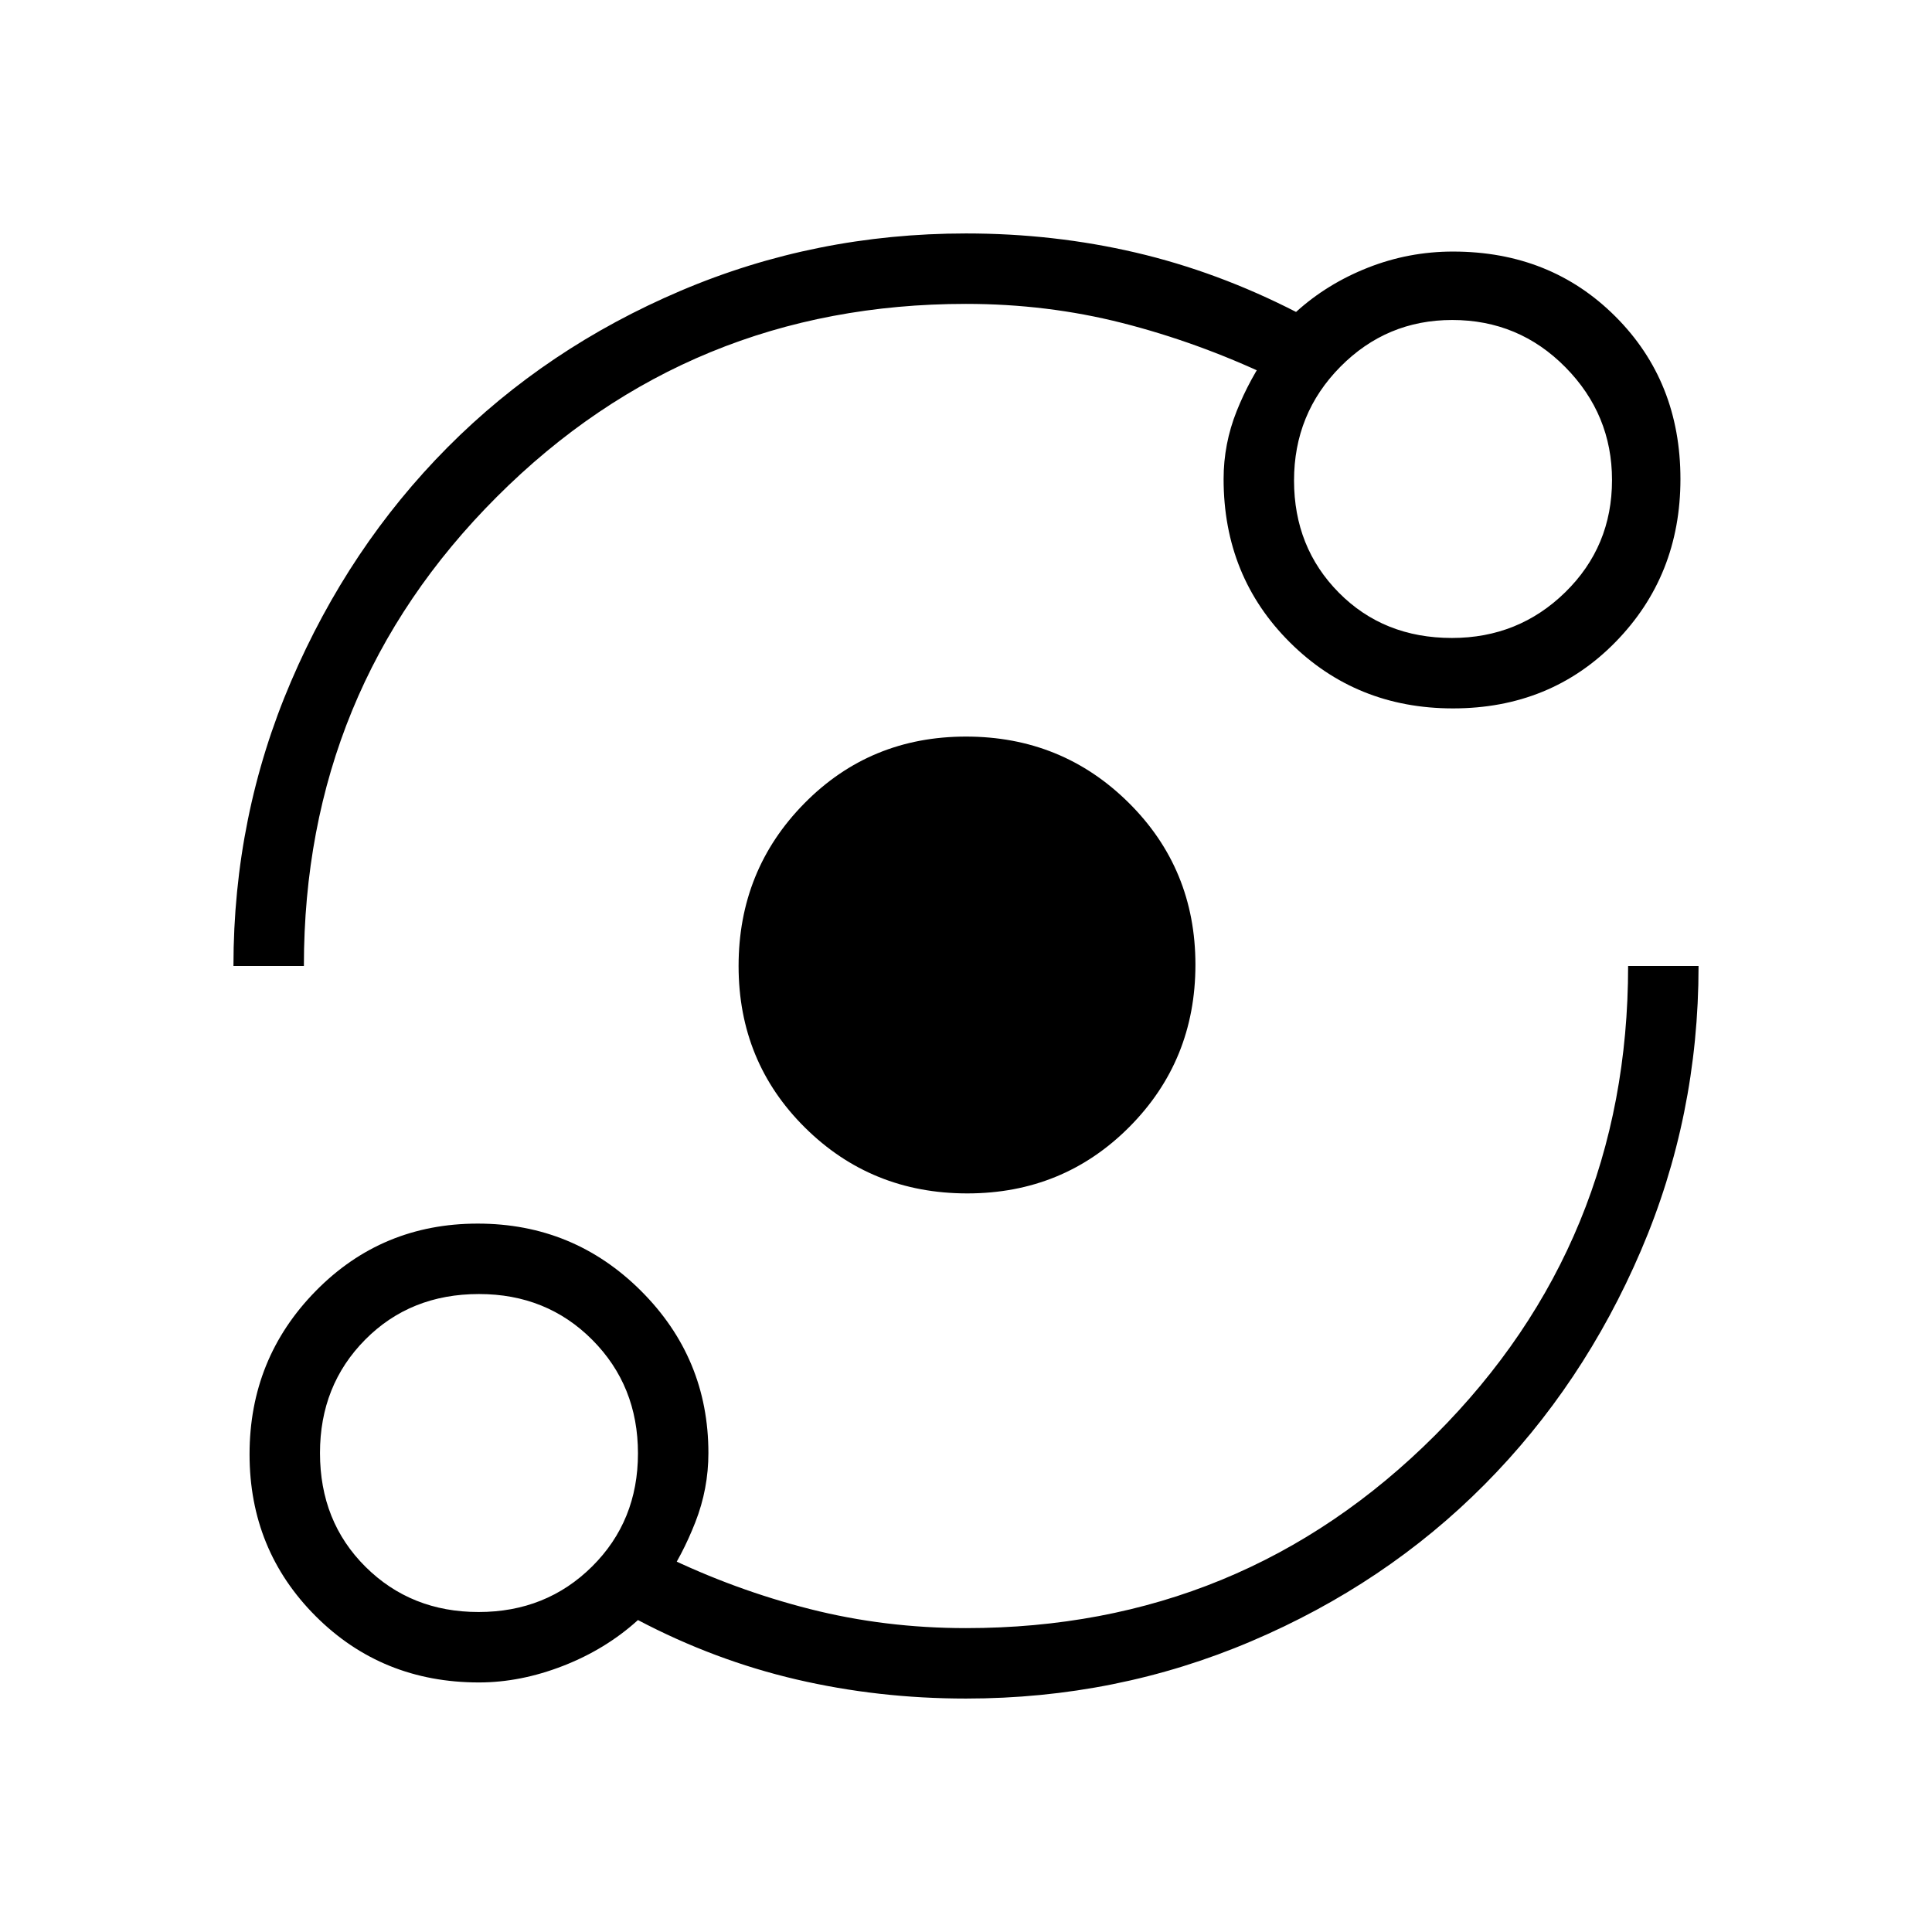 <svg xmlns="http://www.w3.org/2000/svg" height="48" viewBox="0 -960 960 960" width="48"><path d="M238-124q-48.17 0-81.09-32.88Q124-189.76 124-237.38t32.88-81.12q32.88-33.5 80.5-33.5t81.12 33.41Q352-285.17 352-238q0 17.81-6.5 34.4Q339-187 330-174v-13q35 17 72.33 26.5Q439.67-151 480-151q137.26 0 233.13-95.87T809-480h35q0 74.64-28.64 141.45-28.63 66.81-77.72 116.24-49.09 49.42-115.94 77.86Q554.85-116 480-116q-43.63 0-84.31-9.5Q355-135 317-155q-16 14.5-37.18 22.75T238-124Zm-.18-35q33.6 0 56.39-22.62Q317-204.23 317-237.82q0-33.6-22.67-56.39Q271.67-317 238-317q-34.08 0-56.54 22.67Q159-271.67 159-238q0 34.08 22.62 56.54Q204.23-159 237.82-159Zm242.82-208Q433-367 400-399.69q-33-32.68-33-80.32 0-47.64 32.69-80.81Q432.37-594 480.01-594q47.64 0 80.81 32.86Q594-528.27 594-480.64 594-433 561.14-400q-32.87 33-80.5 33ZM116-480q0-74.64 28.64-141.45 28.63-66.81 77.72-116.24 49.09-49.42 115.94-77.86Q405.15-844 480-844q43.63 0 84.31 9.5Q605-825 644-805q15.43-14 35.72-22 20.28-8 42.28-8 48.44 0 80.72 32.29Q835-770.43 835-721.97q0 48.04-32.29 81.01Q770.43-608 721.97-608q-48.04 0-81.01-32.78Q608-673.56 608-722q0-17.46 6.5-33.73Q621-772 631-786v13q-36-17-73.33-26.5Q520.33-809 480-809q-137.26 0-233.13 95.87T151-480h-35Zm605.47-163q33.09 0 56.31-22.73Q801-688.47 801-721.47q0-32.59-23.16-56.06T721.59-801Q689-801 666-777.74q-23 23.27-23 56.5 0 33.24 22.27 55.74 22.28 22.5 56.2 22.5ZM238-238Zm484-484Z"/></svg>